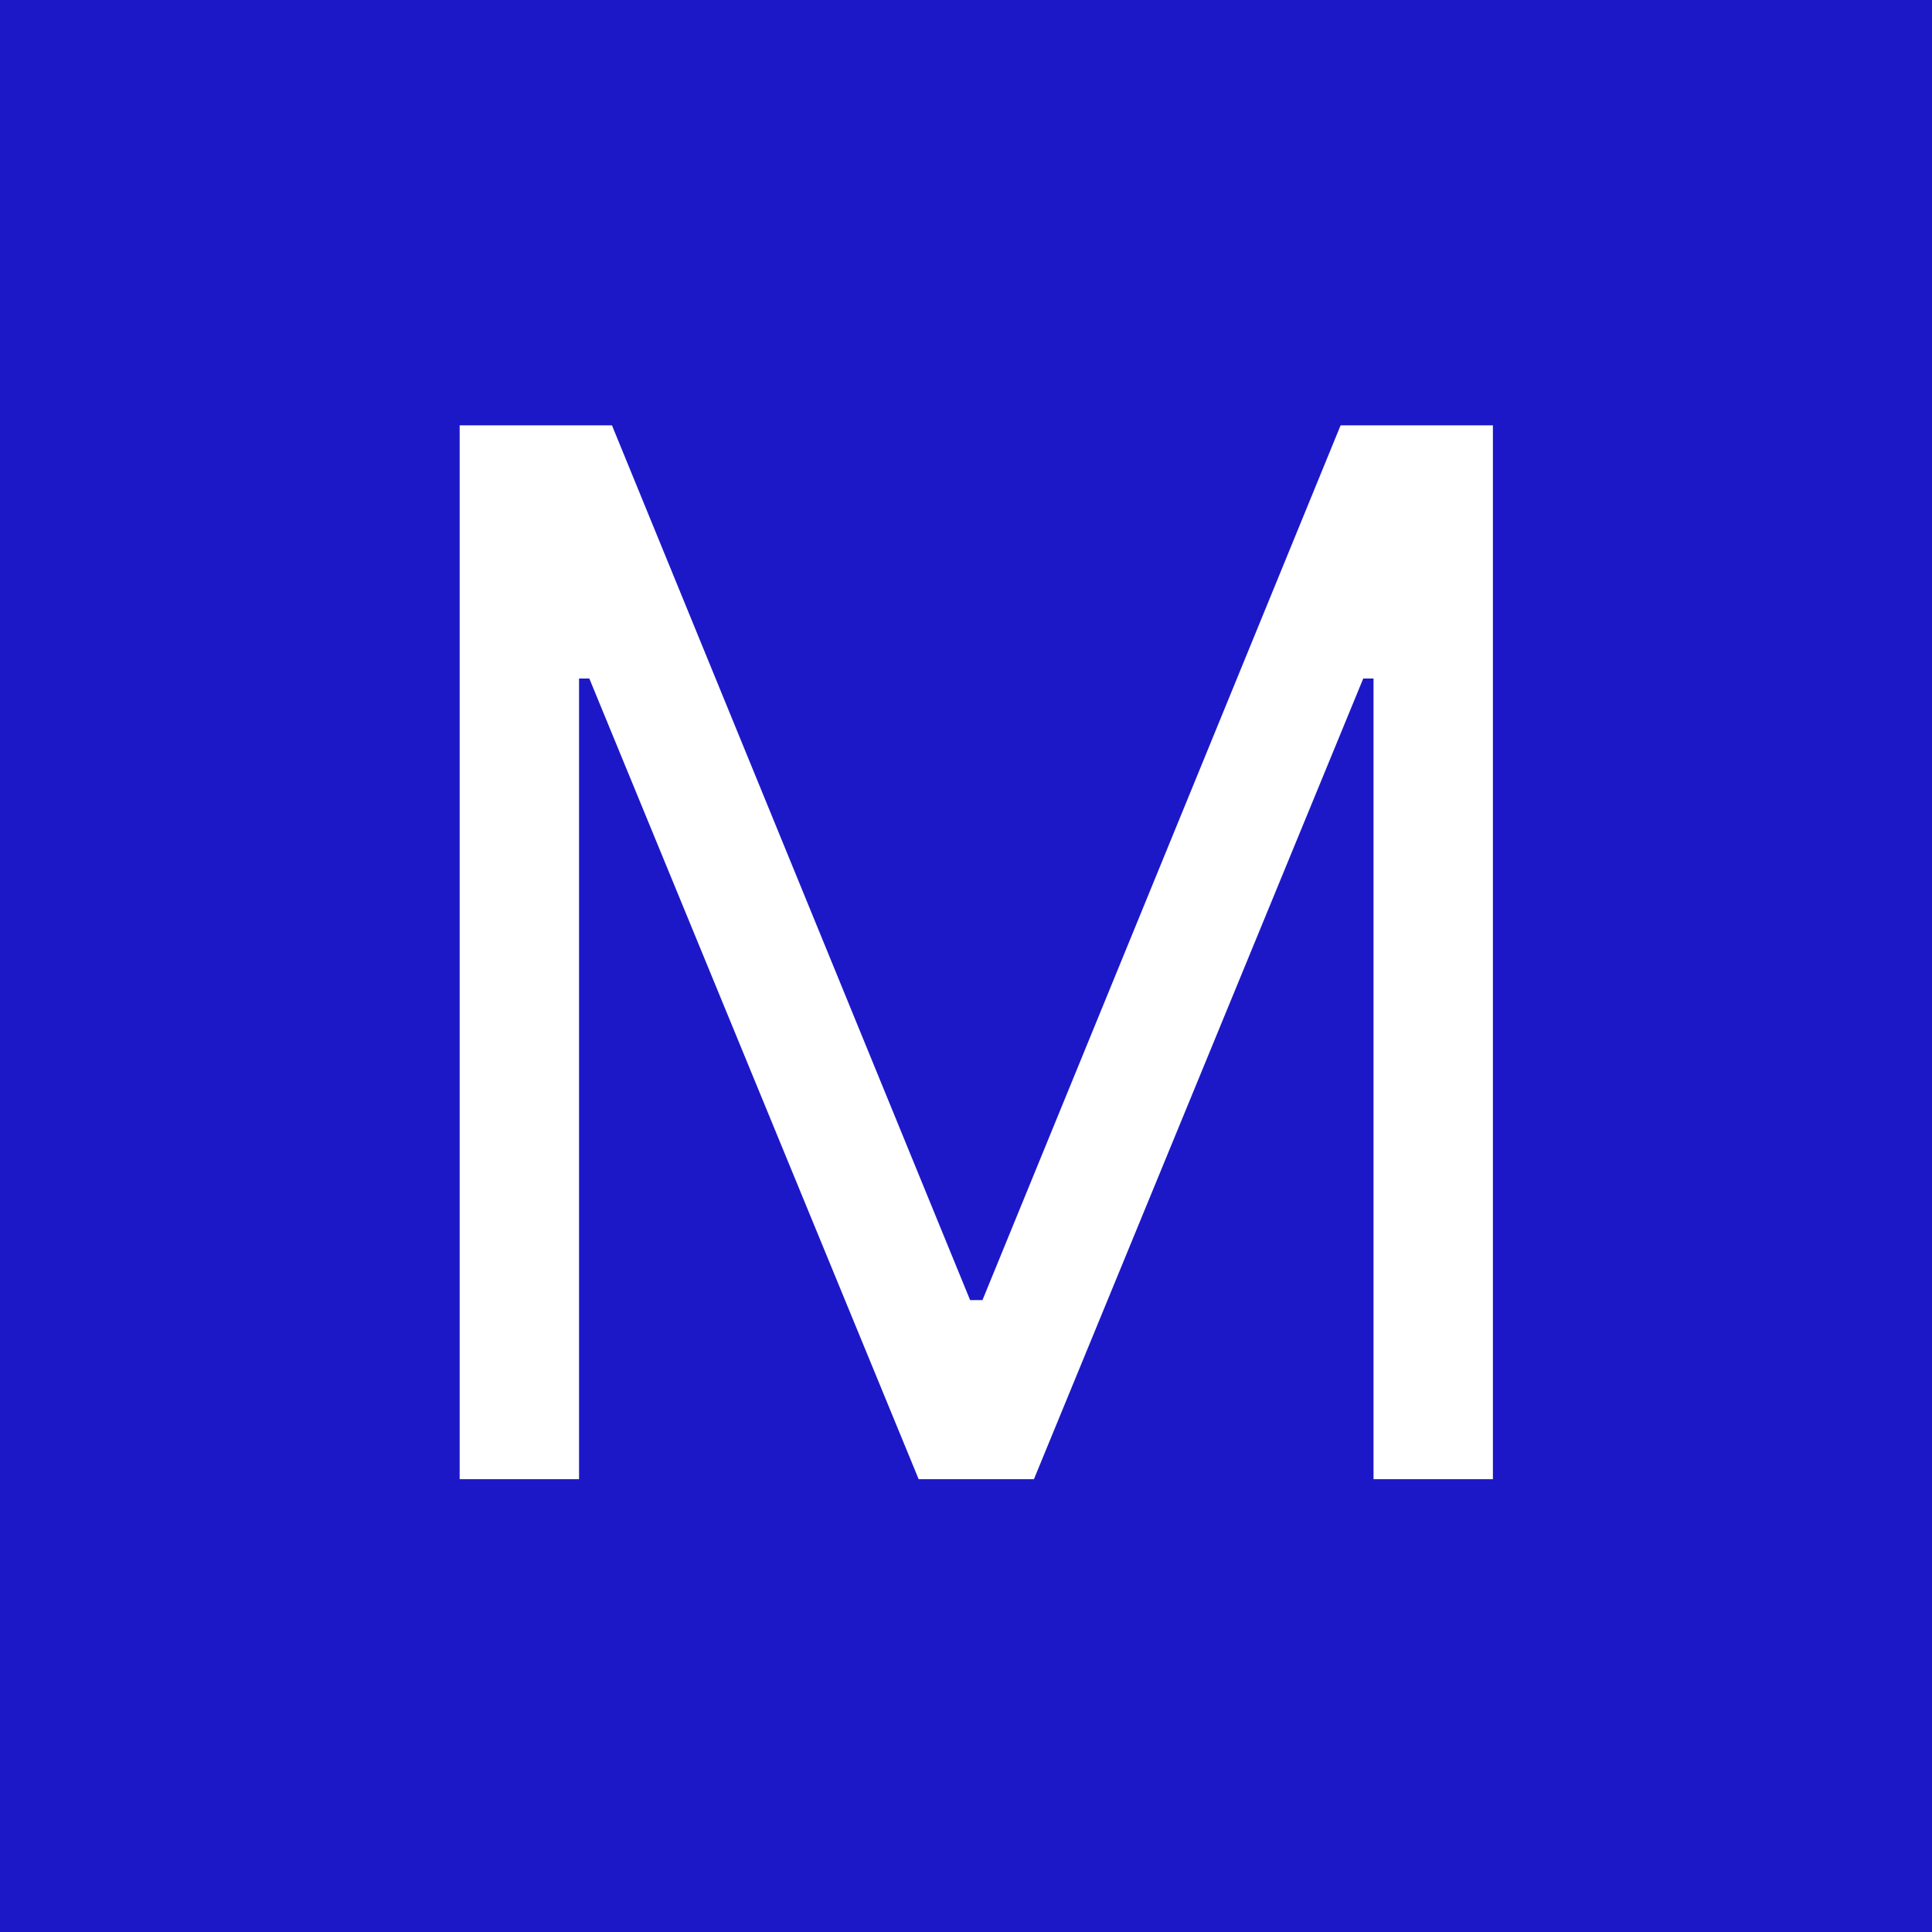 <svg width="128" height="128" viewBox="0 0 128 128" fill="none" xmlns="http://www.w3.org/2000/svg">
<rect width="128" height="128" fill="#1C18C8"/>
<path d="M30.454 28.182H40.545L64.273 86.136H65.091L88.818 28.182H98.909V98H91V44.955H90.318L68.5 98H60.864L39.045 44.955H38.364V98H30.454V28.182Z" fill="white"/>
</svg>
